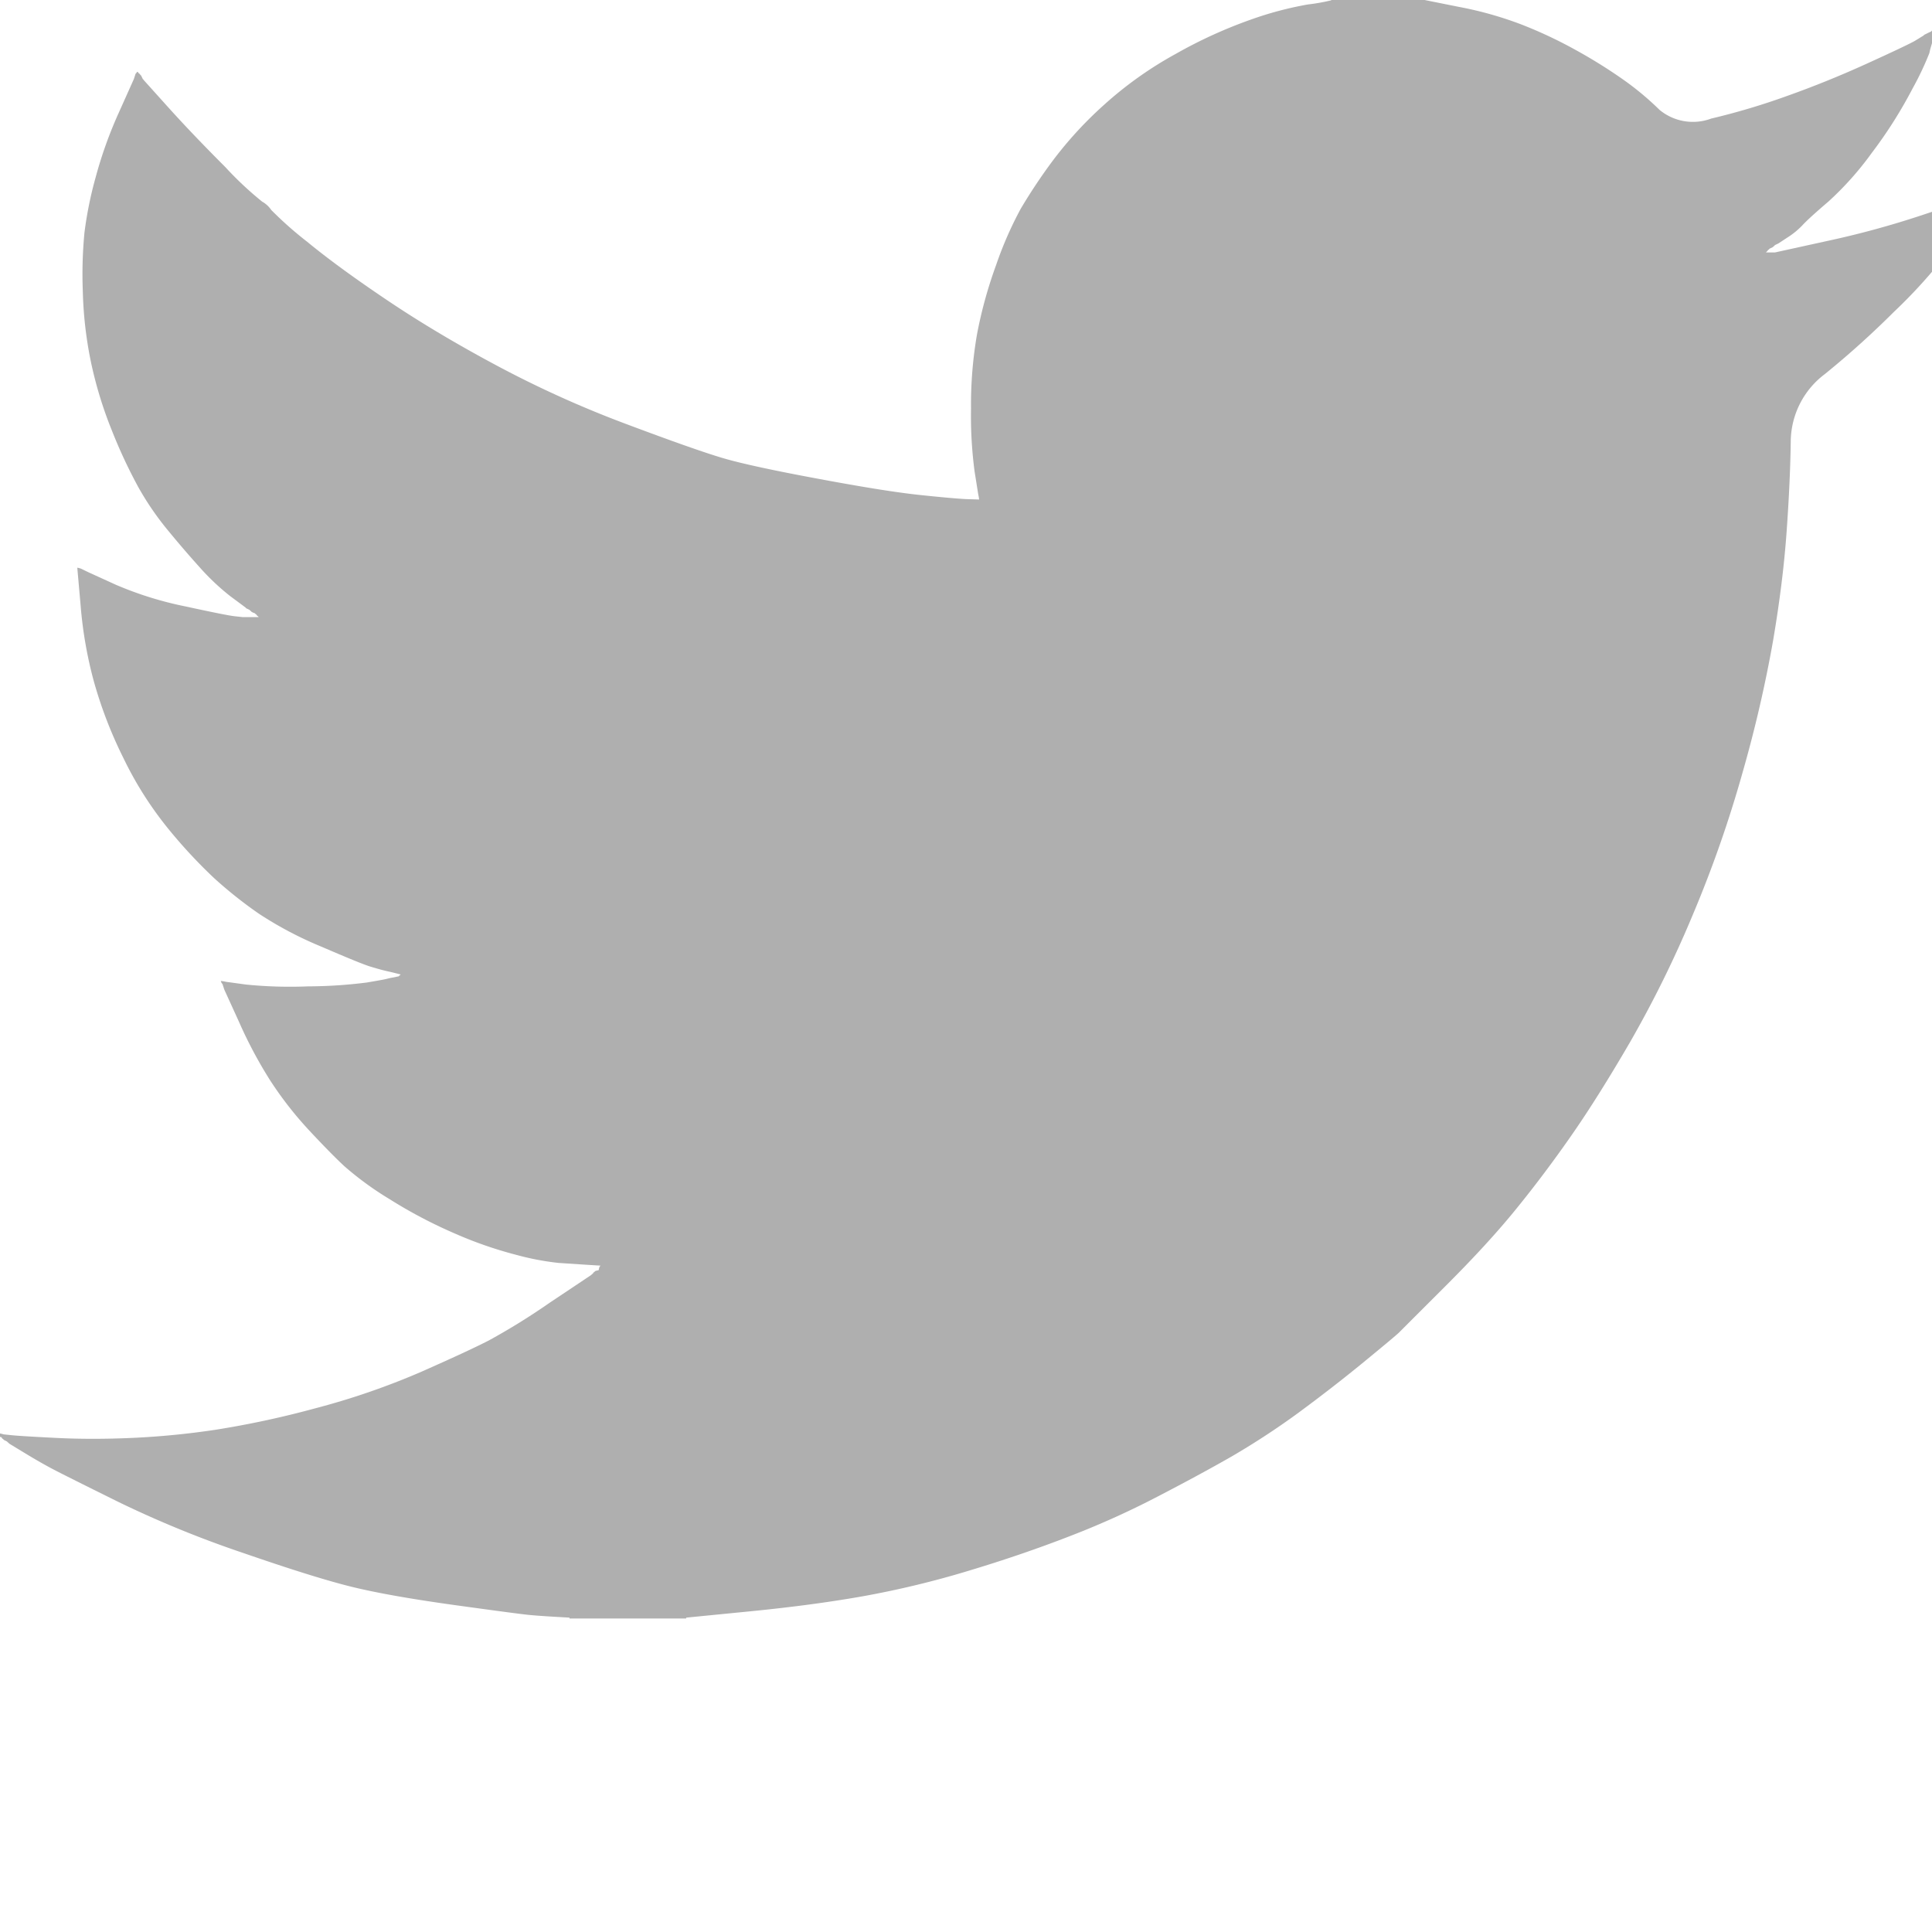 <svg xmlns="http://www.w3.org/2000/svg" viewBox="0 0 35 35"><defs><style>.a{fill:#afafaf;}</style></defs><path class="a" d="M24.116.007V0h1.692l.618.124A6.614,6.614,0,0,1,27.55.439a7.986,7.986,0,0,1,.976.456,9.284,9.284,0,0,1,.856.53,5.268,5.268,0,0,1,.683.566A.948.948,0,0,0,31,2.148a12.493,12.493,0,0,0,1.367-.407q.732-.26,1.448-.586t.872-.413l.163-.1.006-.01.033-.016L34.921.6l.033-.016L34.986.57l.007-.01L35,.553l.01-.007.006-.01.033-.01.033-.007L35.077.57l-.01.049-.016.049-.016.049-.016.033L35,.781,34.986.83a1.133,1.133,0,0,0-.033.13,5.46,5.46,0,0,1-.309.651,8.141,8.141,0,0,1-.732,1.155,5.68,5.68,0,0,1-.788.885q-.351.3-.465.423a1.4,1.4,0,0,1-.277.228l-.163.107-.033.016-.033.016-.006.01-.01.007-.01.007-.007.01-.033.016-.033.016-.006.01-.01.007-.01.007-.007.01-.006.01-.01.007L32,4.563l-.007.01h.163l.911-.2a16.307,16.307,0,0,0,1.741-.472l.879-.293.1-.033.049-.016.033-.016.033-.016.033-.016.033-.016.065-.01.065-.007v.065l-.016.007-.016.01-.006.01-.01.007-.01.007-.007.01-.006.01-.01.007L36,3.619,36,3.629l-.006.01-.01.007-.016.033-.016.033-.01.007-.413.553a4.574,4.574,0,0,1-.439.553q-.033.01-.091.1a9.327,9.327,0,0,1-.69.726A16.381,16.381,0,0,1,33.06,6.776,1.541,1.541,0,0,0,32.441,8q-.01.723-.075,1.634T32.122,11.6a23.472,23.472,0,0,1-.553,2.392,21.749,21.749,0,0,1-.911,2.6,20.285,20.285,0,0,1-1.123,2.278q-.586,1.009-1.074,1.709T27.468,21.9q-.5.618-1.276,1.393t-.846.846q-.075.072-.638.534t-1.2.931a13.929,13.929,0,0,1-1.178.771q-.537.309-1.3.706a15.411,15.411,0,0,1-1.634.742q-.879.342-1.855.635a16.944,16.944,0,0,1-1.888.456q-.911.163-2.067.277l-1.155.114v.016H10.317v-.016l-.277-.016q-.277-.016-.456-.033t-1.351-.179q-1.172-.163-1.839-.325T4.41,28.135a19.317,19.317,0,0,1-2.255-.921q-.934-.462-1.172-.586t-.527-.3L.163,26.15l-.006-.01-.01-.007-.01-.007-.007-.01L.1,26.1l-.033-.016-.006-.01-.01-.007-.01-.007-.007-.01-.006-.01-.01-.007H0v-.065l.033.007.033.01L.212,26q.146.016.8.049t1.383,0a14.553,14.553,0,0,0,1.5-.146A16.866,16.866,0,0,0,5.7,25.516a13.345,13.345,0,0,0,1.914-.657q.869-.384,1.237-.573a12.041,12.041,0,0,0,1.113-.69l.749-.5.007-.01.01-.007.01-.007.006-.01.007-.01.01-.007.01-.007.006-.01.033-.01.033-.007.007-.033.01-.033.01-.007.006-.01-.26-.016-.5-.033a4.893,4.893,0,0,1-.765-.146,7.341,7.341,0,0,1-1.123-.391,8.656,8.656,0,0,1-1.172-.618,5.766,5.766,0,0,1-.823-.6q-.251-.234-.651-.664a6.585,6.585,0,0,1-.69-.888,7.983,7.983,0,0,1-.56-1.051l-.27-.592-.016-.049-.016-.049L4.01,17.8,4,17.77l.049.007.049.01.358.049a7.955,7.955,0,0,0,1.123.033A8.693,8.693,0,0,0,6.639,17.8q.293-.049.358-.065l.065-.016.081-.016.081-.016.007-.01.01-.007.01-.007.006-.01-.065-.016-.065-.016-.065-.016L7,17.591l-.065-.016q-.065-.016-.228-.065t-.879-.358a6.72,6.72,0,0,1-1.139-.6,7.866,7.866,0,0,1-.807-.641,9.21,9.21,0,0,1-.836-.9,6.51,6.51,0,0,1-.814-1.286,7.818,7.818,0,0,1-.537-1.4,7.555,7.555,0,0,1-.234-1.351L1.4,10.284l.033.007.033.01.033.016.033.016.033.016.033.016.5.228a6.364,6.364,0,0,0,1.253.391q.749.163.895.179l.146.016h.293l-.006-.01-.01-.007-.01-.007-.007-.01-.006-.01-.01-.007-.01-.007-.007-.01L4.589,11.1l-.033-.016-.006-.01-.01-.007-.01-.007-.007-.01-.033-.016-.033-.016-.006-.01-.28-.208a4.268,4.268,0,0,1-.56-.53q-.293-.325-.586-.683a5.278,5.278,0,0,1-.521-.765,9.271,9.271,0,0,1-.482-1.035,7.347,7.347,0,0,1-.381-1.26A7.17,7.17,0,0,1,1.5,5.272,7.89,7.89,0,0,1,1.53,4.215a6.913,6.913,0,0,1,.2-.993A7.735,7.735,0,0,1,2.148,2.05l.277-.618.016-.049.016-.049.01-.007.006-.01.007-.01L2.49,1.3l.01.007.006.01.007.01.01.007.01.007.006.01.007.01.01.007.016.033.016.033.01.007.006.01.439.488q.439.488,1.041,1.09a6.12,6.12,0,0,0,.667.625.477.477,0,0,1,.163.15,6.644,6.644,0,0,0,.651.576q.553.456,1.448,1.058T9,6.623a19.371,19.371,0,0,0,2.343,1.058Q12.6,8.153,13.1,8.3t1.725.374q1.22.228,1.839.293t.846.075l.228.007L17.731,9l-.01-.049-.065-.407A7.648,7.648,0,0,1,17.591,7.4,7.469,7.469,0,0,1,17.7,6.053,8,8,0,0,1,18.046,4.8a6.694,6.694,0,0,1,.446-1.019,10.021,10.021,0,0,1,.579-.869A7.017,7.017,0,0,1,20,1.9,6.844,6.844,0,0,1,21.3.976,8.463,8.463,0,0,1,22.652.358,6.293,6.293,0,0,1,23.693.081a3.62,3.62,0,0,0,.423-.075Z" transform="translate(0 0)"/></svg>